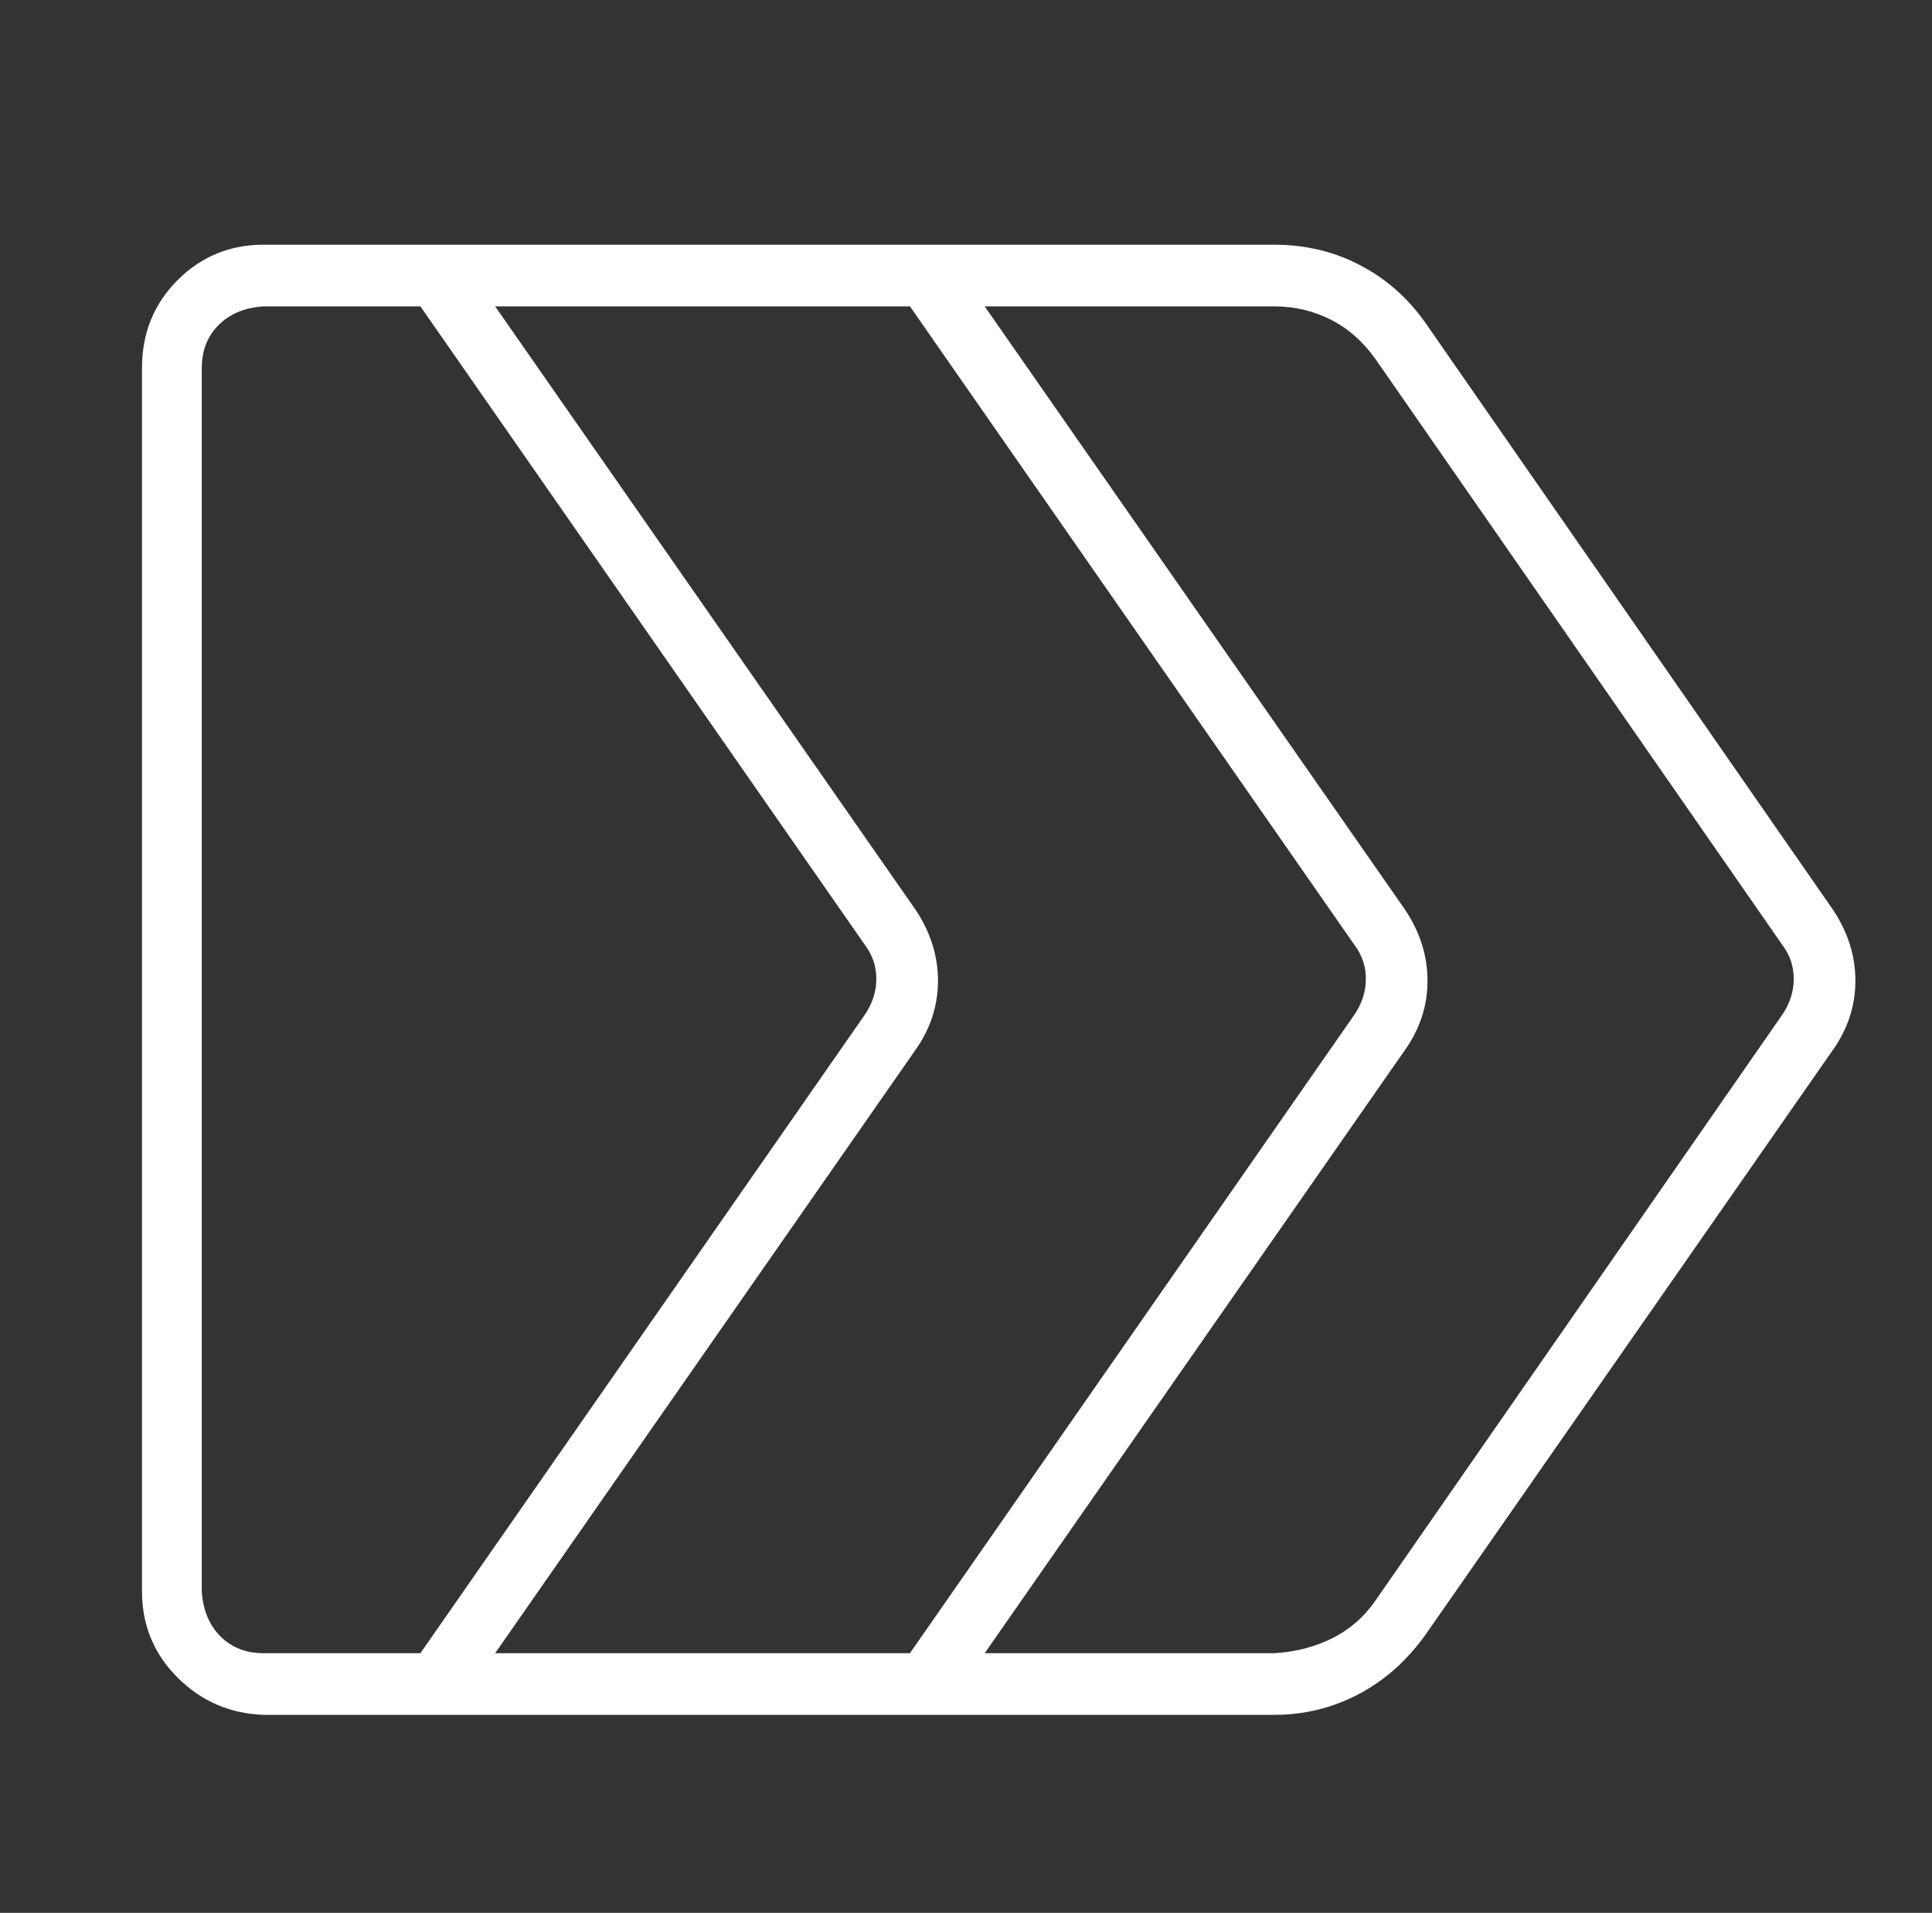 <?xml version="1.0" standalone="no"?>
<!DOCTYPE svg PUBLIC "-//W3C//DTD SVG 1.1//EN" "http://www.w3.org/Graphics/SVG/1.1/DTD/svg11.dtd" >
<svg xmlns="http://www.w3.org/2000/svg" xmlns:xlink="http://www.w3.org/1999/xlink" version="1.1" viewBox="-10 0 1034 1024">
   <rect x="-10" y="0" width="1034" height="1024" fill="#333333" stroke="none"/>
   <path fill="#ffffff"
d="M971 487l-218 -314q-14 -20 -35 -31t-46 -11h-541q-27 0 -46 19t-19 47v655q0 27 19 46t46 20h541q24 0 45 -11t36 -32l218 -313q12 -17 12 -37t-12 -38zM480 487l-225 -323h222l238 342q6 8 6 18t-6 19l-238 342h-222l225 -323q12 -17 12 -37t-12 -38zM98 852v-655
q0 -14 9 -23t24 -10h84l238 342q6 8 6 18t-6 19l-238 342h-84q-14 0 -23 -9t-10 -24zM944 543l-218 314q-9 13 -23 20t-31 8h-155l225 -323q12 -17 12 -37t-12 -38l-225 -323h155q16 0 30 7t24 21l218 314q6 8 6 18t-6 19z" />
</svg>
